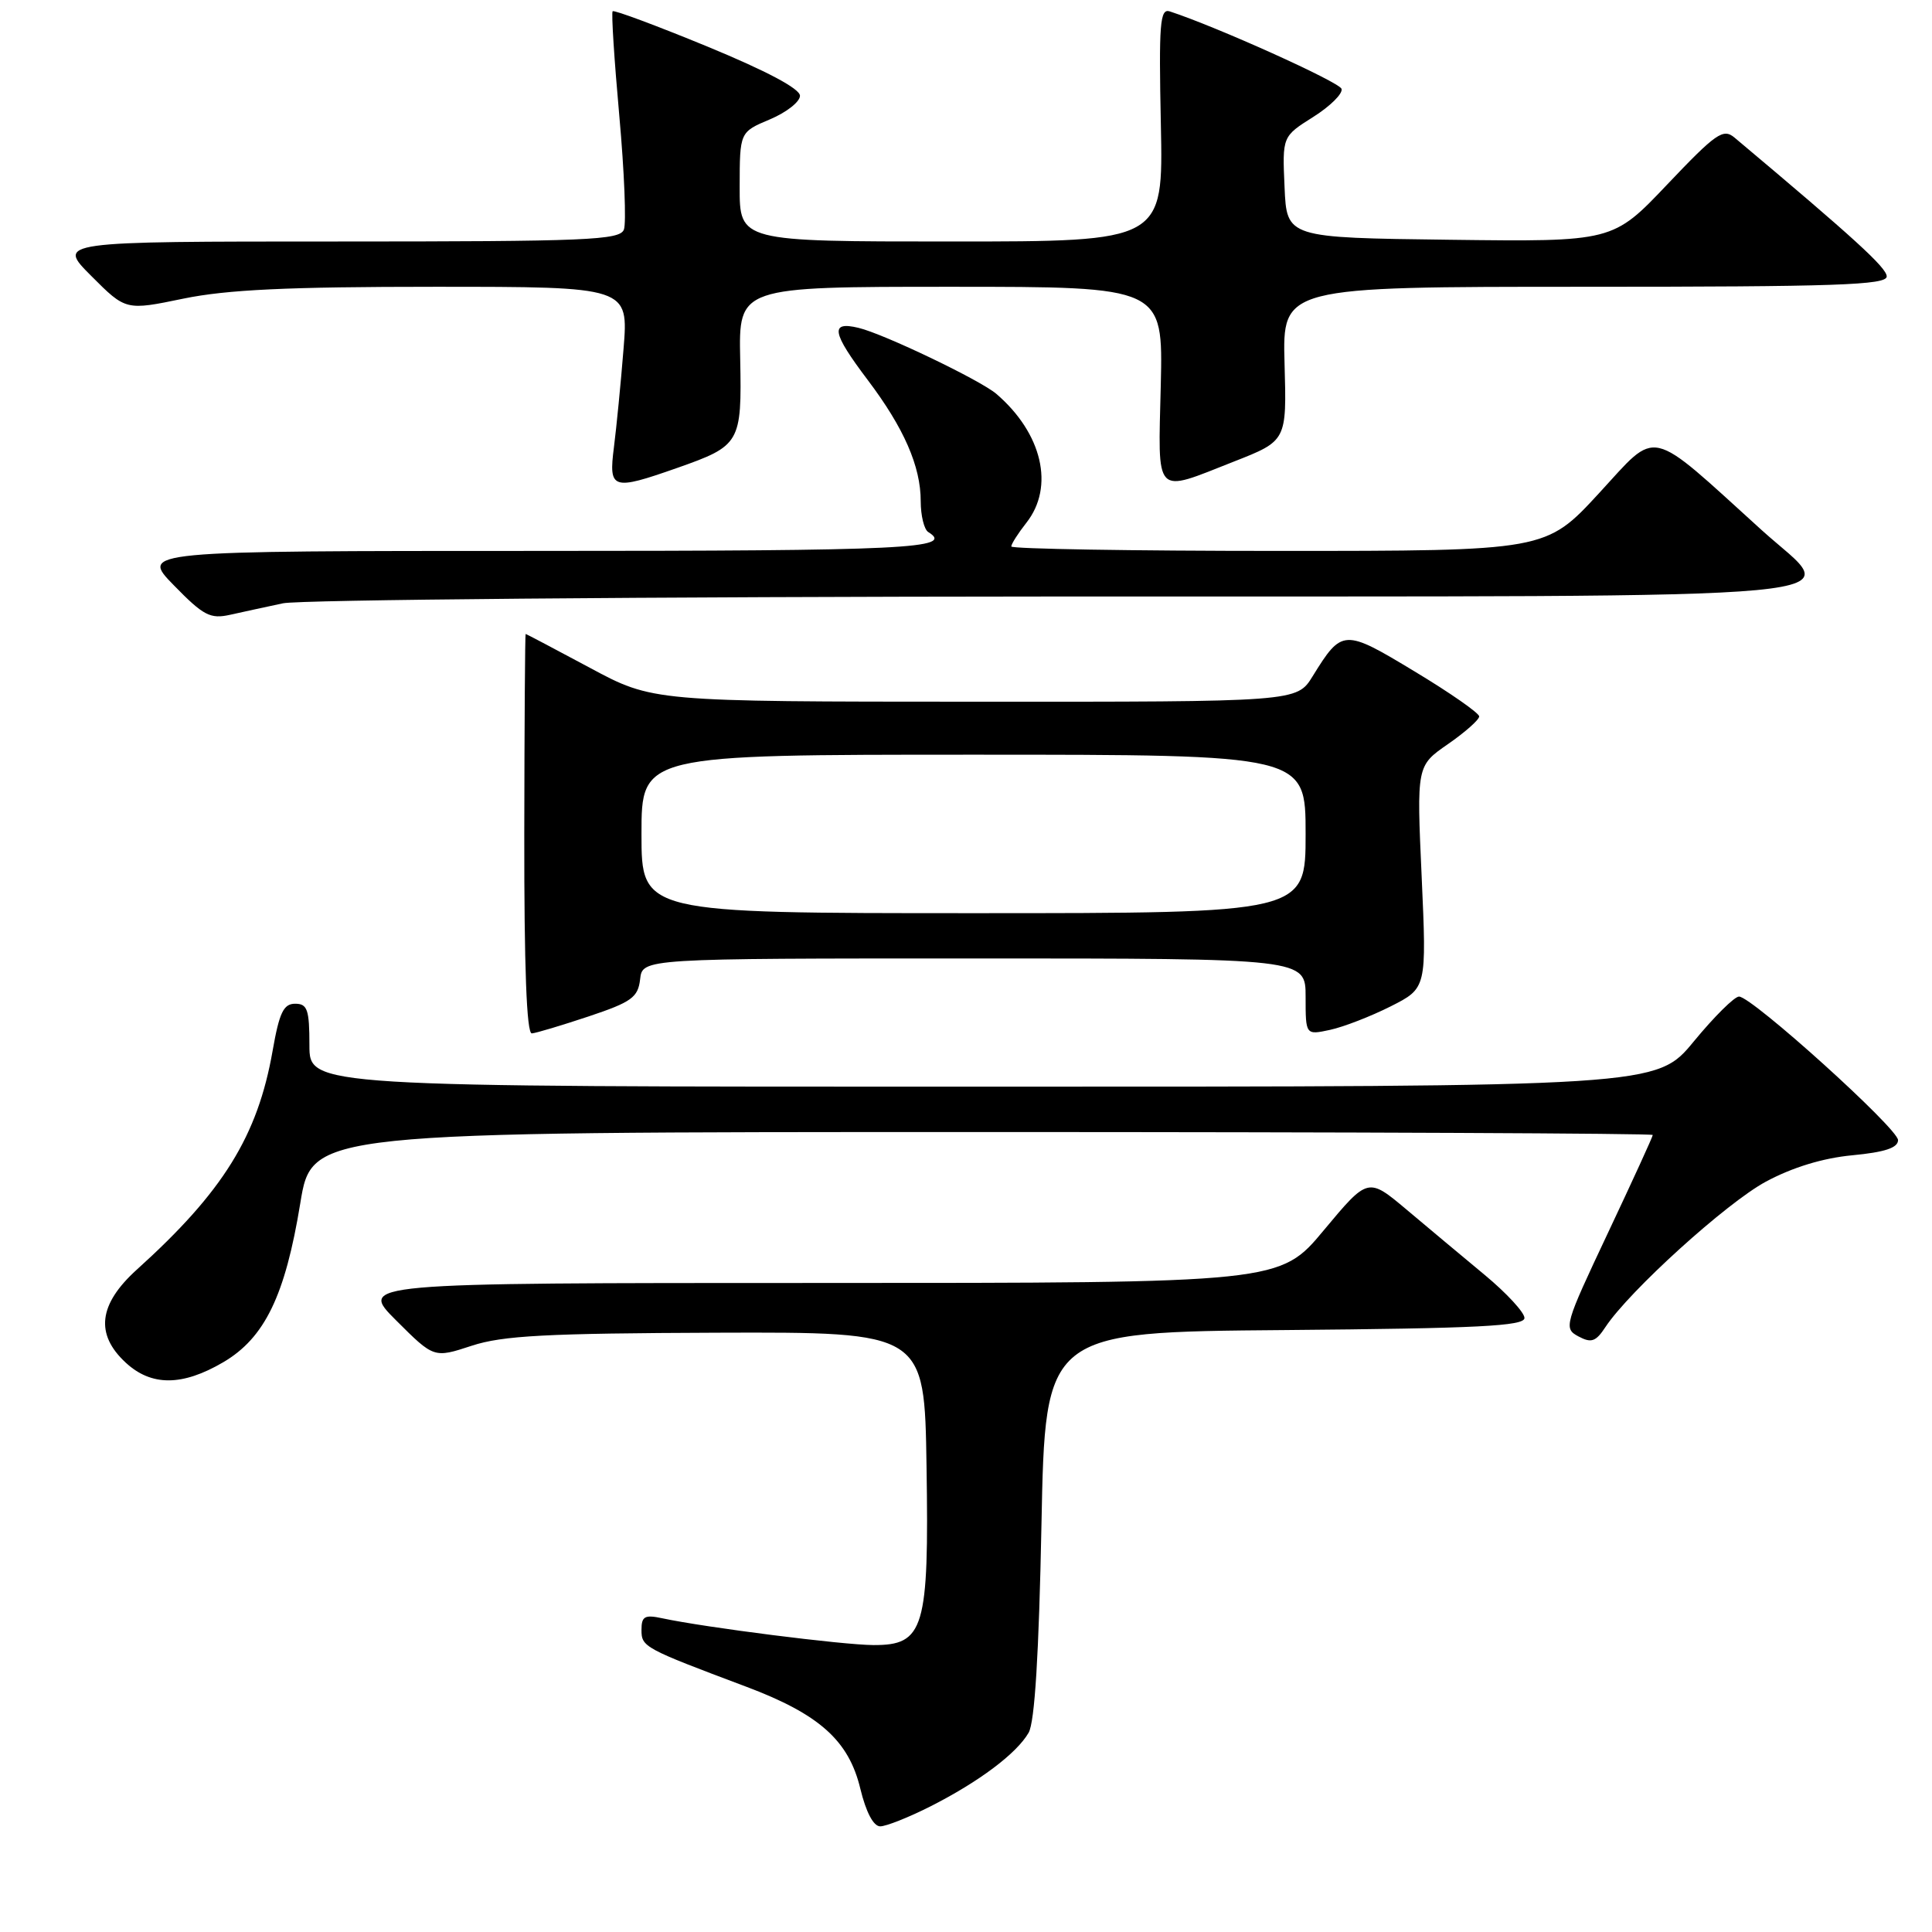 <?xml version="1.0" encoding="UTF-8" standalone="no"?>
<!DOCTYPE svg PUBLIC "-//W3C//DTD SVG 1.1//EN" "http://www.w3.org/Graphics/SVG/1.1/DTD/svg11.dtd" >
<svg xmlns="http://www.w3.org/2000/svg" xmlns:xlink="http://www.w3.org/1999/xlink" version="1.1" viewBox="0 0 256 256">
 <g >
 <path fill="currentColor"
d=" M 123.28 239.36 C 129.73 236.09 134.71 232.35 136.30 229.59 C 137.11 228.18 137.66 219.18 138.00 202.00 C 138.50 176.50 138.50 176.50 170.25 176.24 C 195.86 176.02 202.00 175.71 202.00 174.64 C 202.00 173.91 199.64 171.35 196.75 168.95 C 193.86 166.55 189.20 162.66 186.39 160.29 C 181.27 155.99 181.27 155.99 175.43 162.99 C 169.60 170.00 169.60 170.00 108.56 170.00 C 47.52 170.00 47.52 170.00 52.51 174.98 C 57.50 179.96 57.50 179.96 62.50 178.32 C 66.61 176.97 72.39 176.67 95.00 176.59 C 122.50 176.50 122.50 176.50 122.77 194.25 C 123.11 215.84 122.46 218.01 115.72 217.98 C 111.68 217.96 93.51 215.66 87.75 214.43 C 85.43 213.93 85.00 214.17 85.00 215.97 C 85.00 218.23 85.31 218.40 98.86 223.49 C 108.57 227.14 112.47 230.63 114.00 237.02 C 114.75 240.12 115.74 242.00 116.63 242.00 C 117.42 242.00 120.41 240.81 123.28 239.36 Z  M 29.57 180.51 C 35.07 177.29 37.79 171.68 39.79 159.43 C 41.33 150.00 41.33 150.00 130.17 150.00 C 179.02 150.00 219.00 150.18 219.00 150.39 C 219.00 150.61 216.32 156.46 213.05 163.39 C 207.29 175.60 207.17 176.02 209.15 177.08 C 210.85 177.99 211.45 177.79 212.73 175.84 C 215.89 171.06 228.75 159.40 233.98 156.58 C 237.49 154.69 241.53 153.45 245.45 153.08 C 249.76 152.67 251.50 152.09 251.50 151.07 C 251.50 149.54 232.22 132.13 230.44 132.05 C 229.85 132.02 227.15 134.70 224.44 137.99 C 219.50 143.99 219.50 143.99 130.25 143.99 C 41.00 144.00 41.00 144.00 41.00 138.50 C 41.00 133.77 40.73 133.00 39.11 133.00 C 37.57 133.00 37.01 134.17 36.12 139.25 C 34.14 150.53 29.56 157.92 18.13 168.23 C 13.06 172.82 12.58 176.78 16.65 180.55 C 20.05 183.70 24.14 183.69 29.57 180.51 Z  M 78.00 134.68 C 83.71 132.77 84.54 132.16 84.82 129.75 C 85.13 127.00 85.13 127.00 129.07 127.00 C 173.00 127.00 173.00 127.00 173.00 132.08 C 173.00 137.16 173.00 137.16 176.25 136.46 C 178.04 136.07 181.65 134.67 184.27 133.35 C 189.04 130.94 189.04 130.94 188.38 116.21 C 187.71 101.47 187.71 101.47 191.86 98.60 C 194.14 97.02 196.00 95.37 196.00 94.93 C 196.00 94.49 192.16 91.81 187.46 88.98 C 178.06 83.30 177.83 83.31 173.93 89.61 C 171.84 93.00 171.84 93.00 129.17 92.98 C 86.50 92.97 86.50 92.97 78.15 88.48 C 73.56 86.02 69.73 84.00 69.65 84.00 C 69.57 84.00 69.49 95.93 69.47 110.50 C 69.45 128.12 69.78 136.98 70.47 136.93 C 71.04 136.89 74.42 135.87 78.00 134.68 Z  M 37.50 79.94 C 39.70 79.47 85.73 79.07 139.78 79.04 C 252.19 78.99 243.94 79.77 233.43 70.24 C 218.15 56.39 219.80 56.76 211.88 65.35 C 204.83 73.00 204.83 73.00 169.42 73.00 C 149.94 73.00 134.00 72.73 134.00 72.41 C 134.00 72.08 134.90 70.67 136.00 69.27 C 139.76 64.50 138.11 57.42 132.02 52.19 C 129.91 50.38 117.09 44.23 113.75 43.44 C 109.95 42.53 110.22 44.05 114.97 50.34 C 119.78 56.71 122.00 61.79 122.00 66.41 C 122.00 68.32 122.45 70.16 123.00 70.50 C 126.55 72.69 120.18 73.00 71.29 73.00 C 18.58 73.00 18.58 73.00 23.04 77.56 C 26.96 81.58 27.86 82.05 30.50 81.46 C 32.15 81.09 35.30 80.41 37.50 79.94 Z  M 89.74 62.00 C 98.09 59.06 98.30 58.71 98.08 47.58 C 97.88 38.00 97.88 38.00 126.00 38.00 C 154.11 38.00 154.11 38.00 153.81 51.00 C 153.45 66.01 152.83 65.36 163.50 61.16 C 170.50 58.41 170.50 58.41 170.21 48.20 C 169.93 38.00 169.93 38.00 209.96 38.00 C 243.25 38.00 250.00 37.77 250.00 36.63 C 250.00 35.48 245.75 31.60 229.83 18.23 C 228.33 16.98 227.38 17.64 220.93 24.43 C 213.71 32.04 213.71 32.04 192.10 31.77 C 170.50 31.50 170.50 31.50 170.21 24.79 C 169.91 18.08 169.91 18.08 174.02 15.49 C 176.28 14.06 177.96 12.39 177.76 11.77 C 177.45 10.86 161.24 3.55 155.00 1.51 C 153.70 1.09 153.54 3.10 153.82 16.51 C 154.14 32.00 154.14 32.00 126.07 32.00 C 98.00 32.00 98.00 32.00 98.01 24.75 C 98.02 17.50 98.02 17.50 102.01 15.82 C 104.20 14.90 106.00 13.49 106.00 12.69 C 106.00 11.75 101.54 9.39 93.76 6.18 C 87.03 3.41 81.37 1.30 81.18 1.49 C 80.99 1.67 81.39 7.90 82.06 15.33 C 82.73 22.76 83.00 29.55 82.67 30.42 C 82.13 31.82 77.84 32.00 44.79 32.00 C 7.53 32.00 7.53 32.00 12.10 36.57 C 16.67 41.15 16.67 41.15 24.30 39.57 C 30.07 38.38 38.13 38.00 57.60 38.00 C 83.29 38.00 83.29 38.00 82.62 46.25 C 82.26 50.79 81.68 56.64 81.35 59.25 C 80.63 64.88 81.11 65.03 89.74 62.00 Z  M 85.00 110.50 C 85.00 100.00 85.00 100.00 129.00 100.00 C 173.00 100.00 173.00 100.00 173.00 110.50 C 173.00 121.00 173.00 121.00 129.00 121.00 C 85.00 121.00 85.00 121.00 85.00 110.50 Z "/>
</g>
</svg>